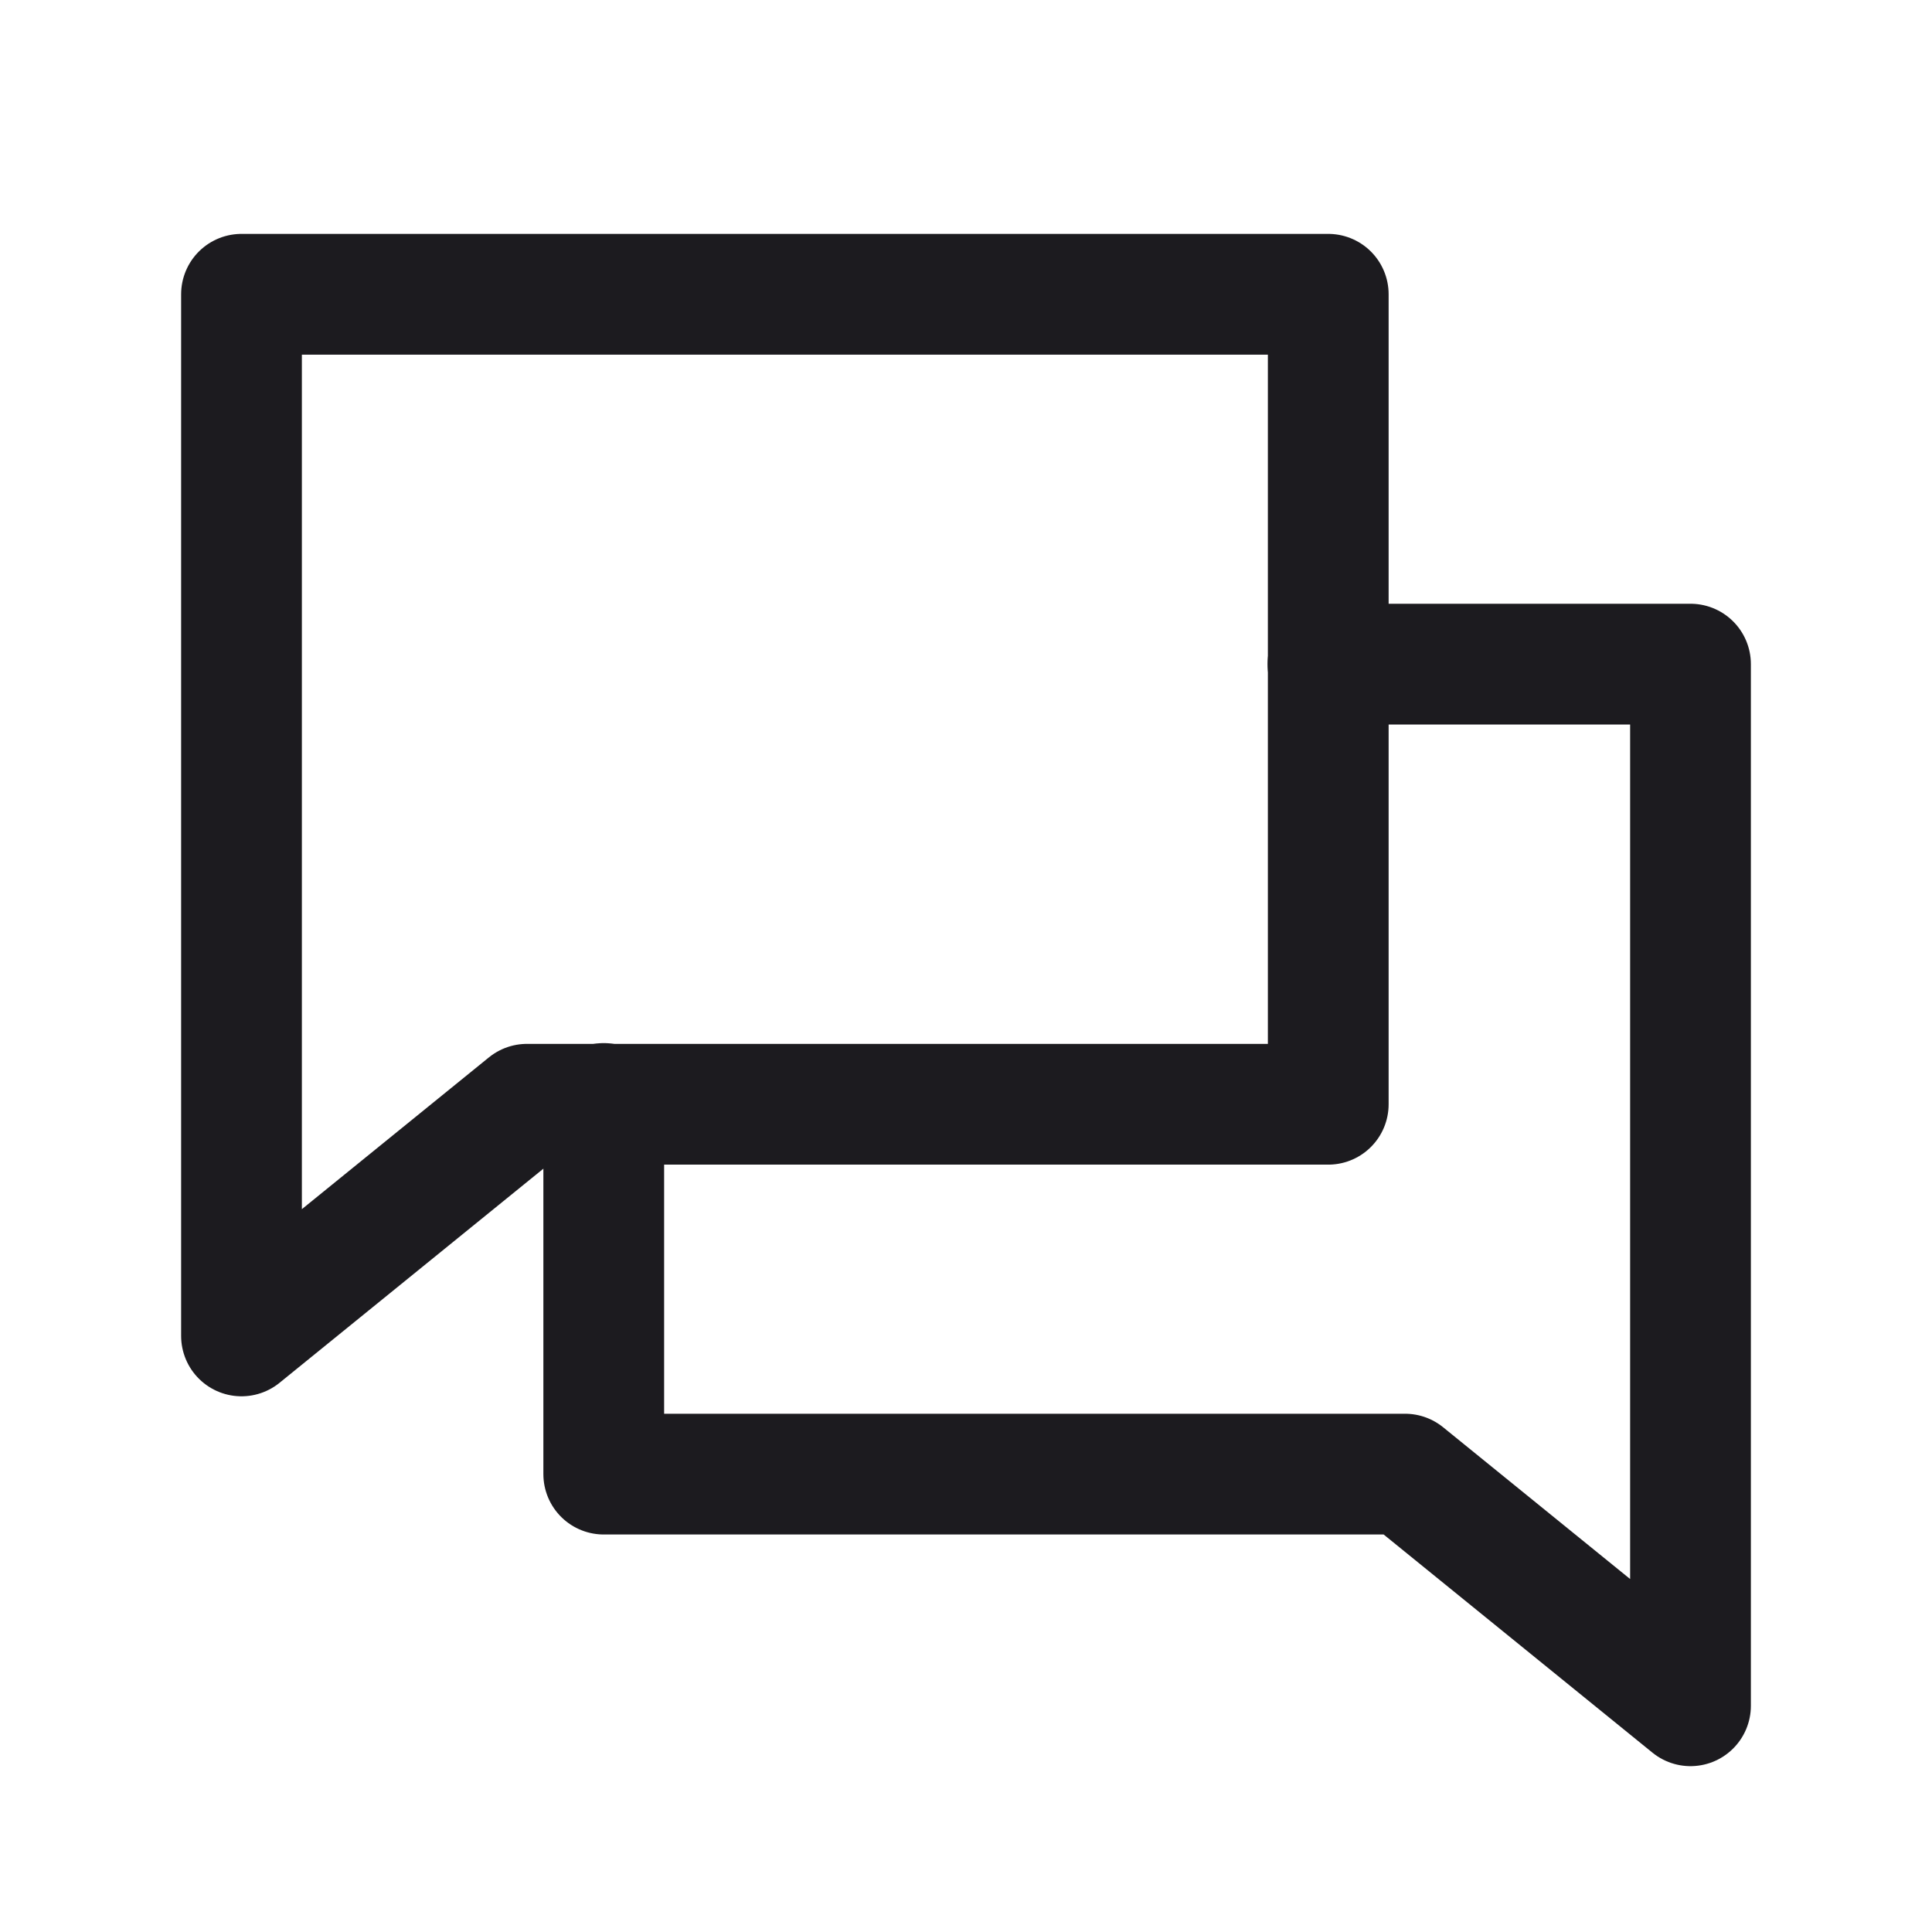<svg width="32" height="32" viewBox="0 0 32 32" fill="none" xmlns="http://www.w3.org/2000/svg">
<path d="M21.995 11H28V23.393V28.253L23.272 24.416H10V18.277" stroke="#1C1B1F" stroke-width="2" stroke-linecap="round" stroke-linejoin="round"/>
<path d="M22 4.874H4V17.267V22.127L8.728 18.29H22V4.874Z" stroke="#1C1B1F" stroke-width="2" stroke-linejoin="round"/>
</svg>
